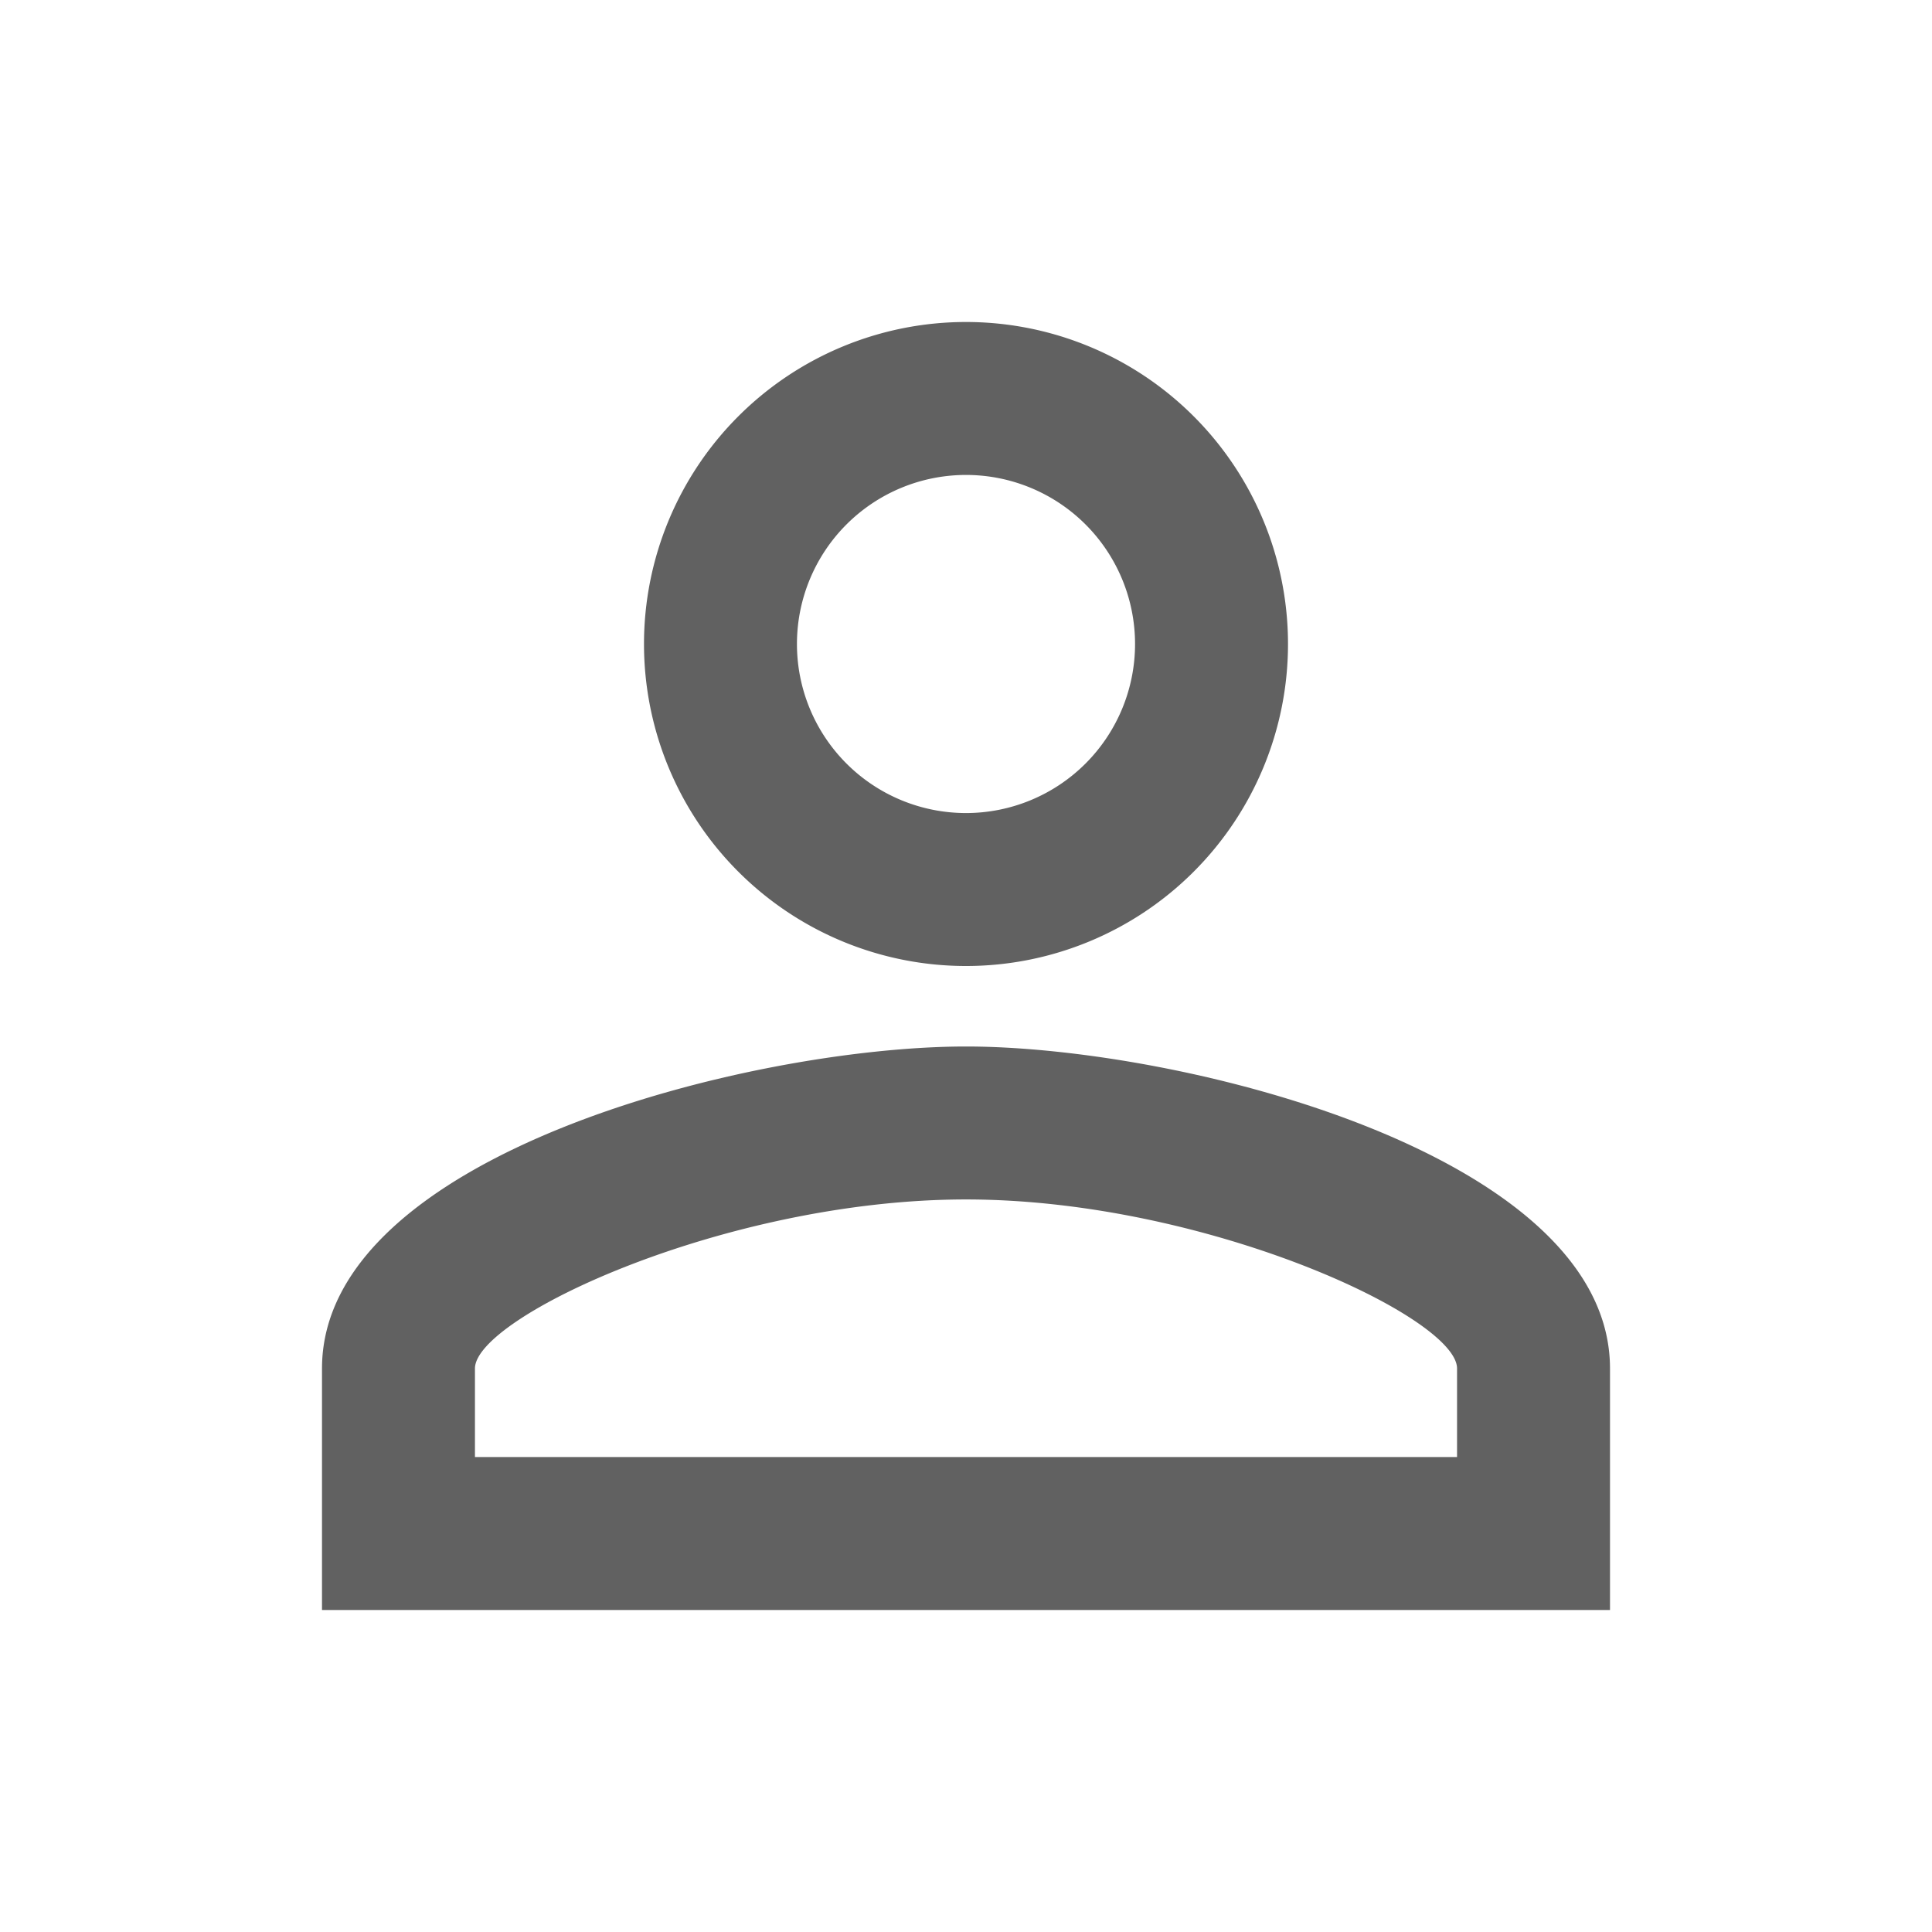 <svg id="User_outline" data-name="User outline" xmlns="http://www.w3.org/2000/svg" width="24" height="24" viewBox="0 0 24 24">
  <path id="Path_2903" data-name="Path 2903" d="M0,0H24V24H0Z" fill="none"/>
  <path id="Path_2904" data-name="Path 2904" d="M12,5.9A2.1,2.1,0,1,1,9.9,8,2.1,2.1,0,0,1,12,5.9m0,9c2.97,0,6.1,1.46,6.1,2.1v1.1H5.9V17c0-.64,3.13-2.1,6.1-2.1M12,4a4,4,0,1,0,4,4A4,4,0,0,0,12,4Zm0,9c-2.67,0-8,1.34-8,4v3H20V17C20,14.34,14.67,13,12,13Z" fill="#616161"/>
</svg>